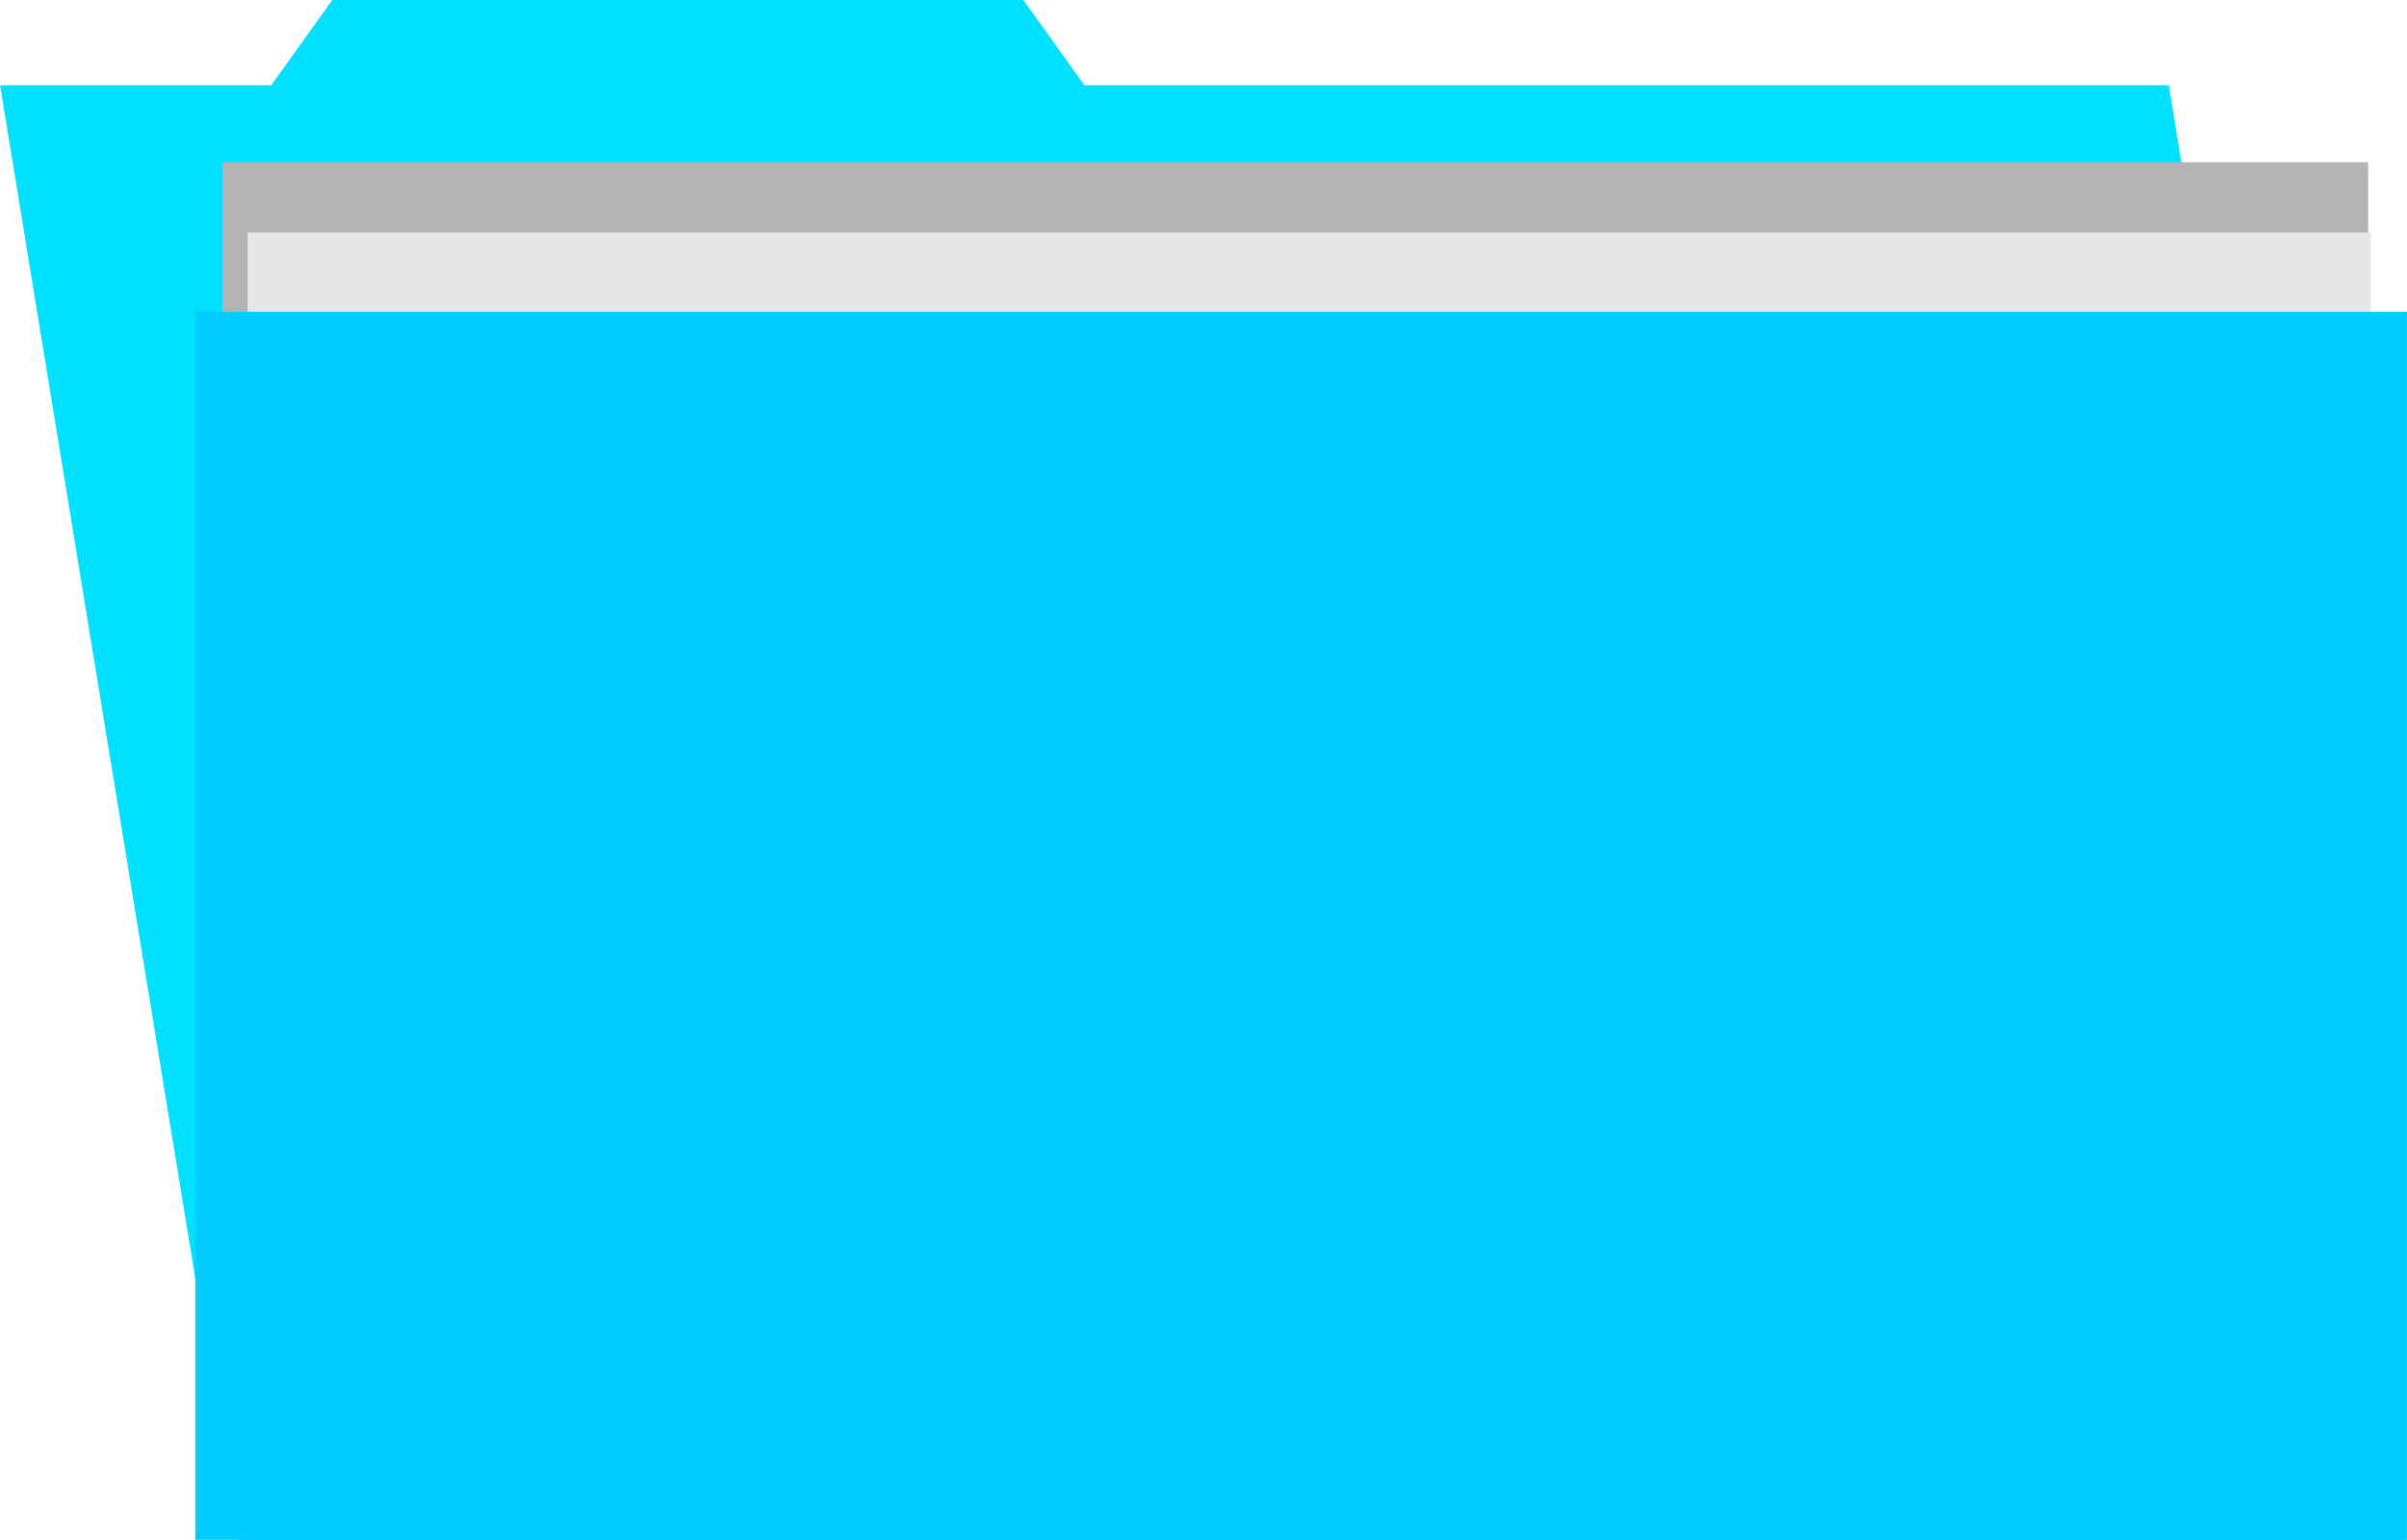 <?xml version="1.0" encoding="UTF-8" standalone="no"?>
<!-- Created with Inkscape (http://www.inkscape.org/) -->

<svg
   width="50"
   height="32"
   viewBox="0 0 13.229 8.467"
   version="1.1"
   id="svg5"
   sodipodi:docname="folder.svg"
   inkscape:version="1.1.1 (3bf5ae0d25, 2021-09-20, custom)"
   xmlns:inkscape="http://www.inkscape.org/namespaces/inkscape"
   xmlns:sodipodi="http://sodipodi.sourceforge.net/DTD/sodipodi-0.dtd"
   xmlns="http://www.w3.org/2000/svg"
   xmlns:svg="http://www.w3.org/2000/svg">
  <sodipodi:namedview
     id="namedview7"
     pagecolor="#ffffff"
     bordercolor="#666666"
     borderopacity="1.0"
     inkscape:pageshadow="2"
     inkscape:pageopacity="0.0"
     inkscape:pagecheckerboard="0"
     inkscape:document-units="mm"
     showgrid="false"
     inkscape:snap-nodes="false"
     inkscape:zoom="4"
     inkscape:cx="-23.375"
     inkscape:cy="34.375"
     inkscape:window-width="1920"
     inkscape:window-height="1008"
     inkscape:window-x="0"
     inkscape:window-y="0"
     inkscape:window-maximized="1"
     inkscape:current-layer="layer1"
     units="px"
     fit-margin-top="0"
     fit-margin-left="0"
     fit-margin-right="0"
     fit-margin-bottom="0" />
  <defs
     id="defs2" />
  <g
     inkscape:label="Layer 1"
     inkscape:groupmode="layer"
     id="layer1"
     transform="translate(-15.477,-118.953)">
    <path
       id="path2337"
       style="fill:#00e0ff;fill-opacity:1;stroke-width:0.186;stroke-linecap:round;stroke-linejoin:round"
       d="m 15.477,119.422 h 1.49 l 0.336,-0.469 h 3.798 l 0.336,0.469 h 1.49 1.49 1.49 1.49 l 1.307,7.997 H 16.785 Z"
       sodipodi:nodetypes="cccccccccccc" />
    <path
       id="path3026"
       style="opacity:1;fill:#b3b3b3;stroke-width:0.187;stroke-linecap:round;stroke-linejoin:round"
       d="m 16.698,119.845 h 11.795 v 7.027 H 16.698 Z" />
    <path
       id="path3334"
       style="opacity:1;fill:#e6e6e6;stroke-width:0.185;stroke-linecap:round;stroke-linejoin:round"
       d="m 16.837,120.231 h 11.67 v 6.977 h -11.67 z" />
    <path
       id="rect846"
       style="fill:#00ccff;stroke-width:0.186;stroke-linecap:round;stroke-linejoin:round"
       d="m 16.55,120.667 h 12.156 v 6.752 h -12.156 z" />
  </g>
</svg>

